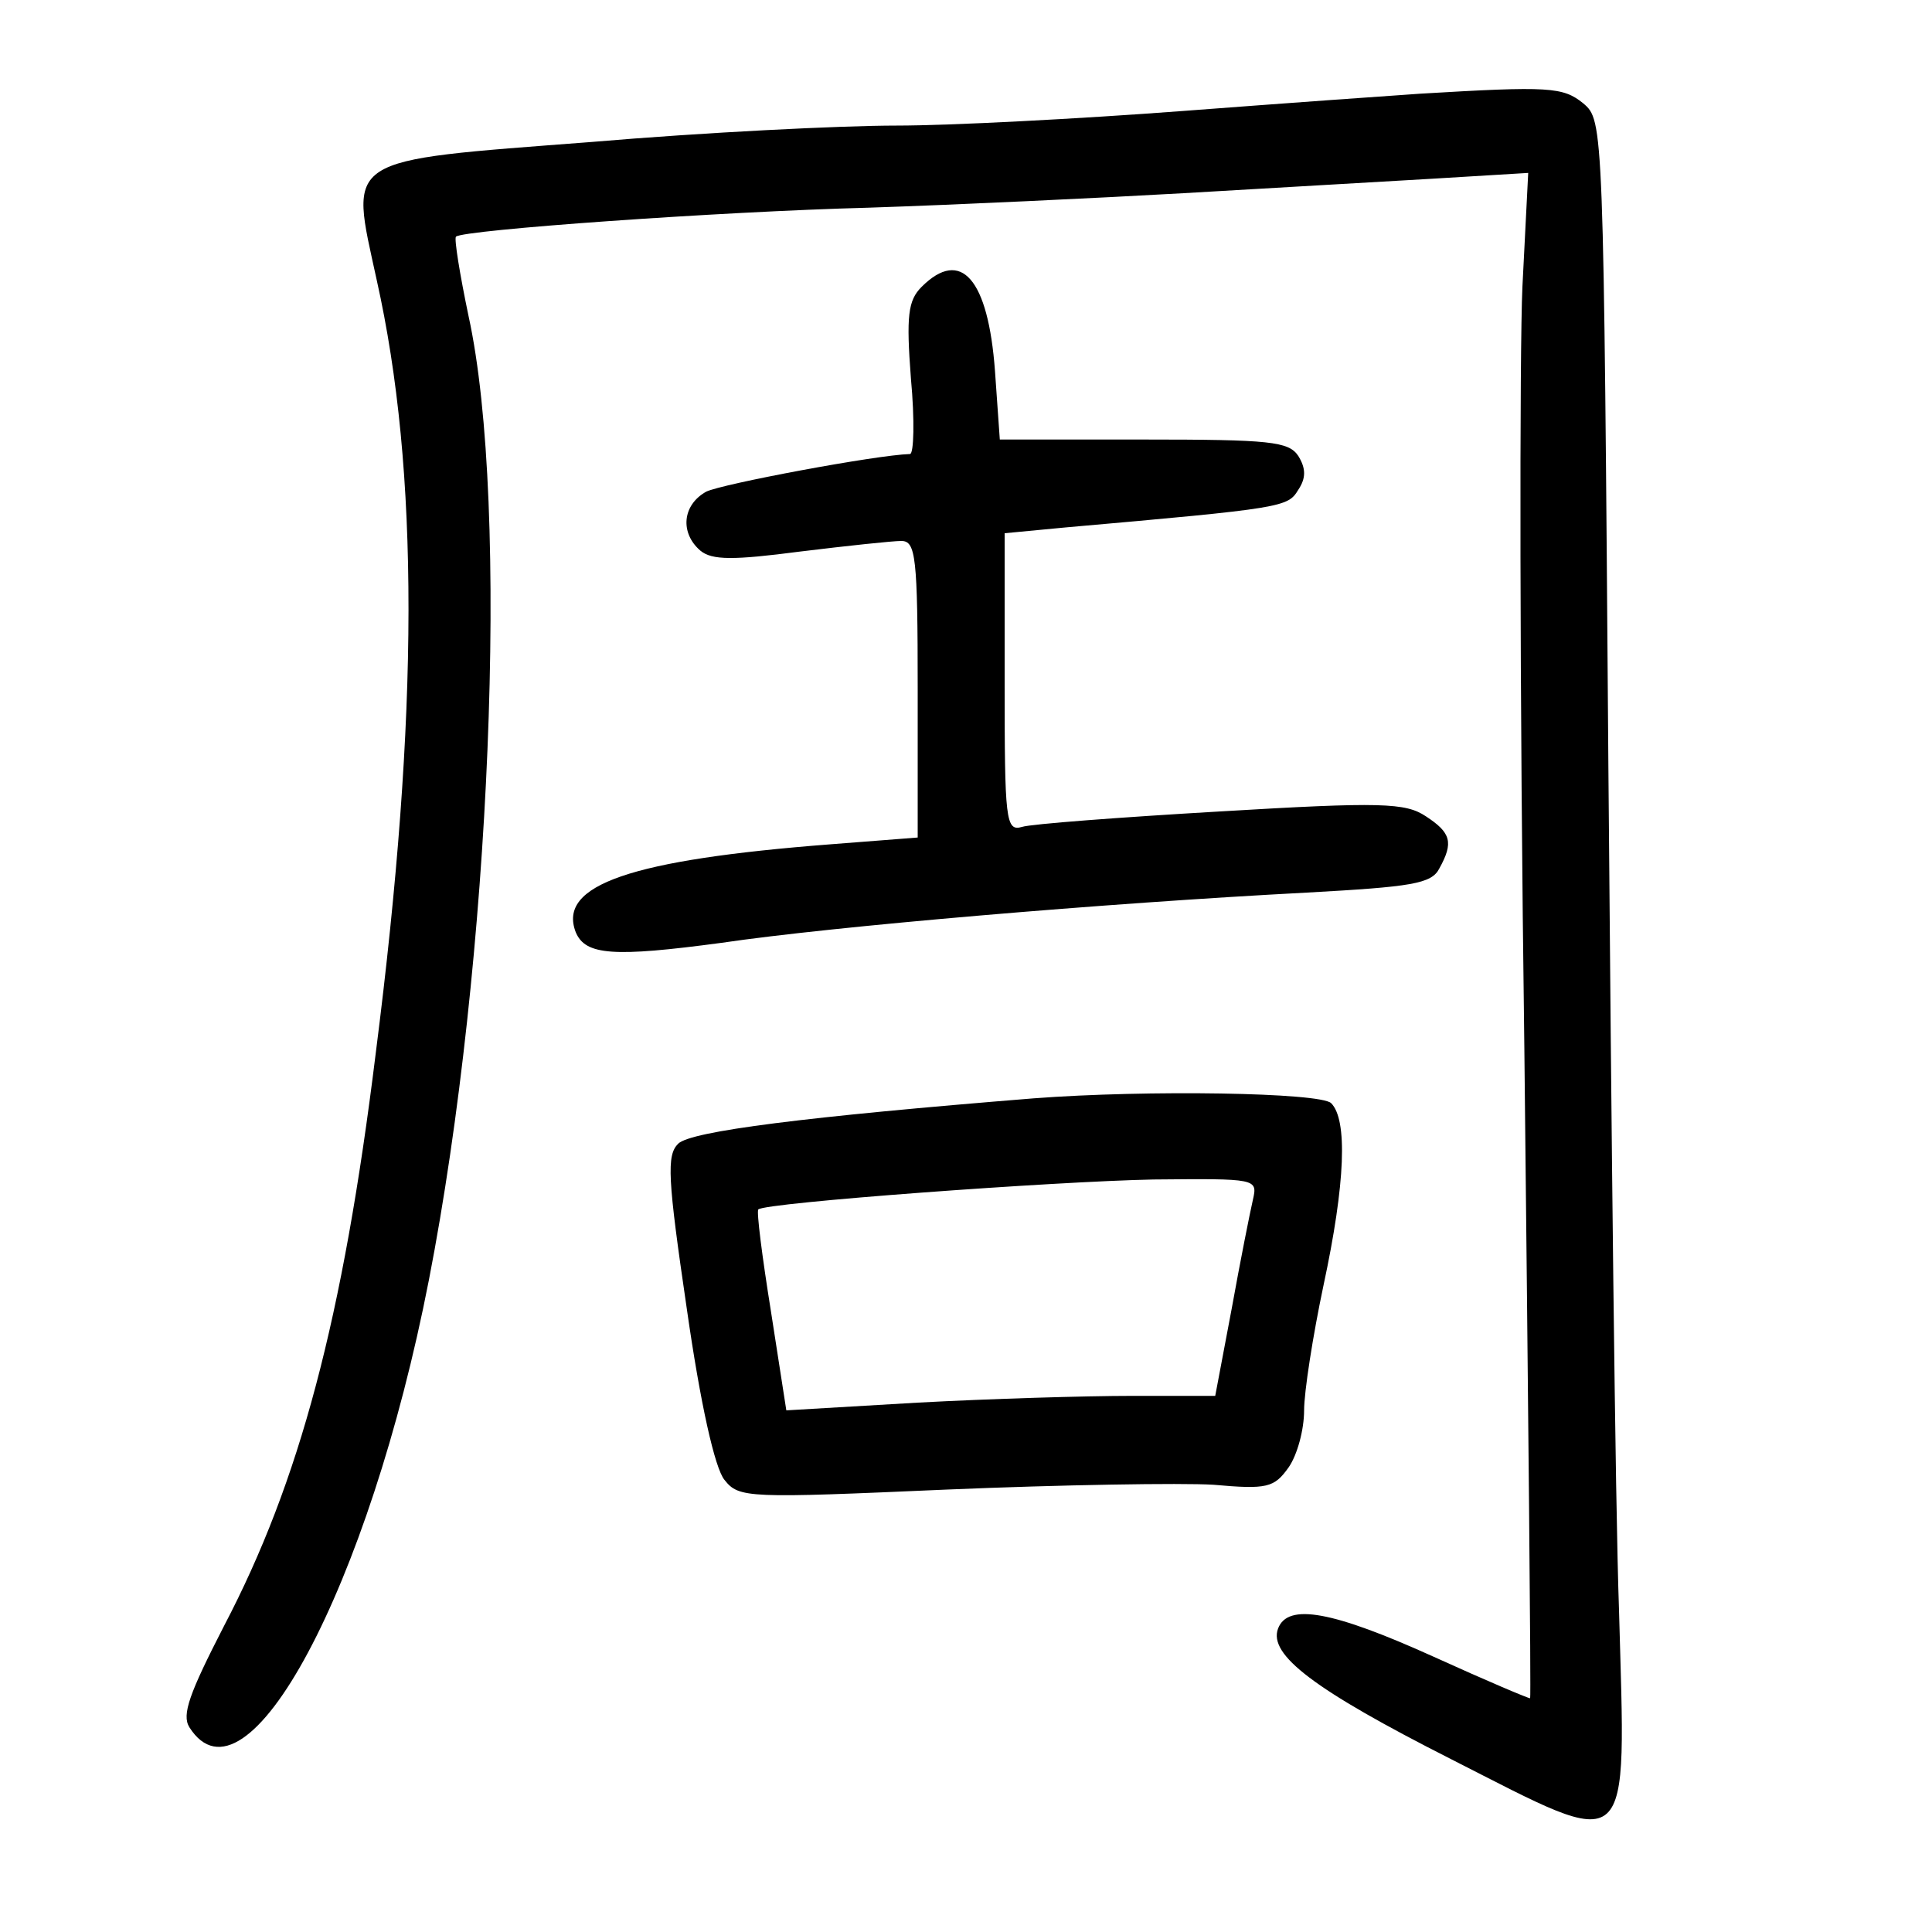 <?xml version="1.0"?>
<svg xmlns="http://www.w3.org/2000/svg" height="200pt" preserveAspectRatio="xMidYMid meet" viewBox="0 0 200 200" width="200pt">
  <g transform="matrix(.1 0 0 -.1 0 200)">
    <path d="m1470 1903c-30-2-142-10-247-18-106-8-239-15-295-15-57 0-199-7-316-17-260-20-250-14-222-143 44-197 44-448-1-800-34-276-79-444-157-593-36-70-44-92-36-105 59-93 186 145 248 463 64 329 84 802 41 998-9 43-15 80-13 82 7 7 273 26 427 30 91 3 238 10 326 15s204 12 258 15l99 6-6-118c-3-65-3-419 2-788 4-369 7-671 6-673 0-1-45 18-100 43-104 47-151 56-161 29s37-63 179-135c191-97 181-105 174 154-4 111-8 503-11 872-5 669-5 670-26 688-21 17-35 18-169 10z"/>
    <path d="m954 1703c-14-14-16-30-11-95 4-43 3-78-1-78-35-1-195-31-211-39-25-14-27-43-6-61 12-10 34-10 103-1 49 6 96 11 105 11 15 0 17-16 17-154v-153l-90-7c-207-16-283-42-264-91 10-24 39-26 151-11 115 17 396 41 606 52 108 6 129 9 137 25 15 27 12 37-14 54-21 14-46 15-213 5-103-6-196-13-205-16-17-5-18 7-18 150v154l63 6c227 20 230 21 241 39 8 12 8 22 0 35-10 15-29 17-160 17h-149l-5 71c-7 95-35 128-76 87z"/>
    <path d="m1070 863c-236-19-355-34-368-47-12-12-11-35 9-171 14-98 29-165 39-177 15-19 24-19 230-10 118 5 243 7 276 5 56-5 63-3 78 18 9 13 16 39 16 59 0 19 9 77 20 129 23 107 25 172 8 189-11 11-190 14-308 5zm227-105c-3-13-13-63-22-113l-17-90h-86c-48 0-148-3-222-7l-136-8-16 103c-9 56-15 103-13 105 7 7 306 29 409 31 107 1 108 1 103-21z"/>
  </g>
</svg>
